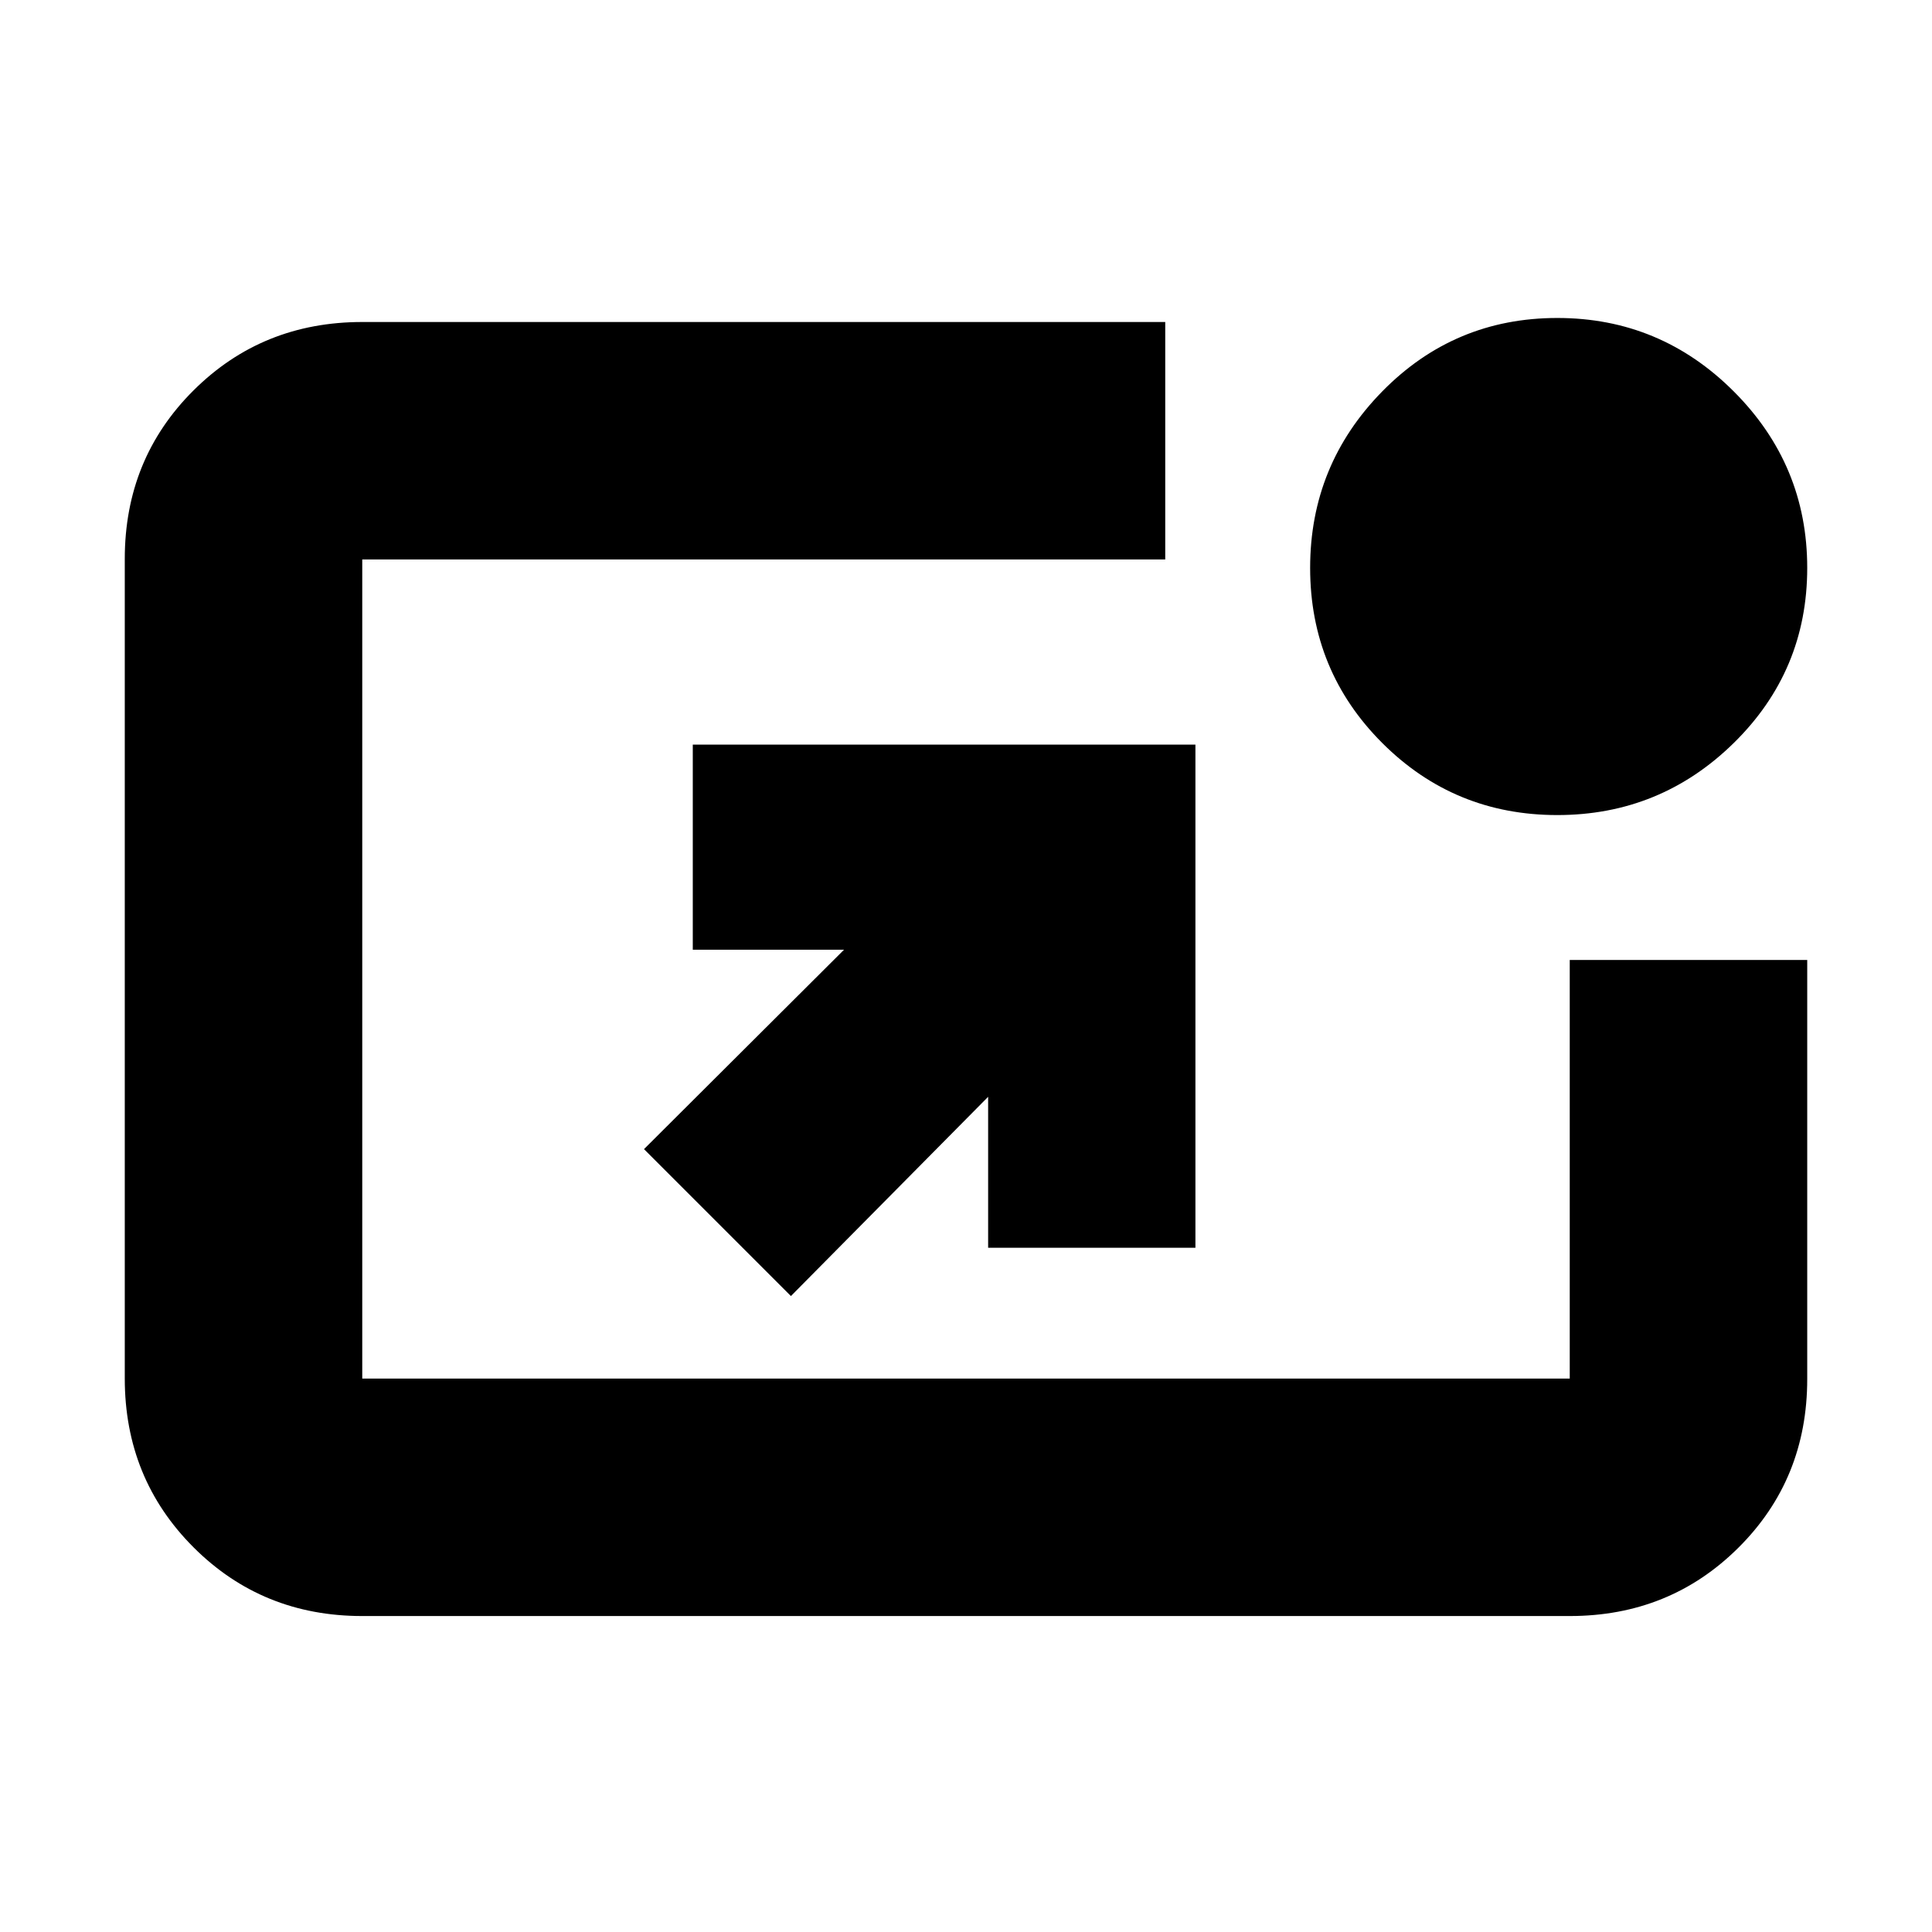 <svg xmlns="http://www.w3.org/2000/svg" height="20" viewBox="0 -960 960 960" width="20"><path d="M180-157q-49.7 0-83.85-34.16Q62-225.32 62-275.04v-407.24Q62-732 96.15-766T180-800h399v118H180v407h600v-208h118v208.26Q898-225 863.85-191 829.7-157 780-157H180Zm213-159-73-73 99.39-99.08h-75.15V-590H594v250H491v-75l-98 99Zm380.82-239q-51.17 0-87-35.82-35.82-35.83-35.82-87 0-51.18 35.82-87.68 35.83-36.5 87-36.5 51.18 0 87.68 36.5Q898-729 898-677.82q0 51.17-36.5 87Q825-555 773.82-555Z"/></svg>